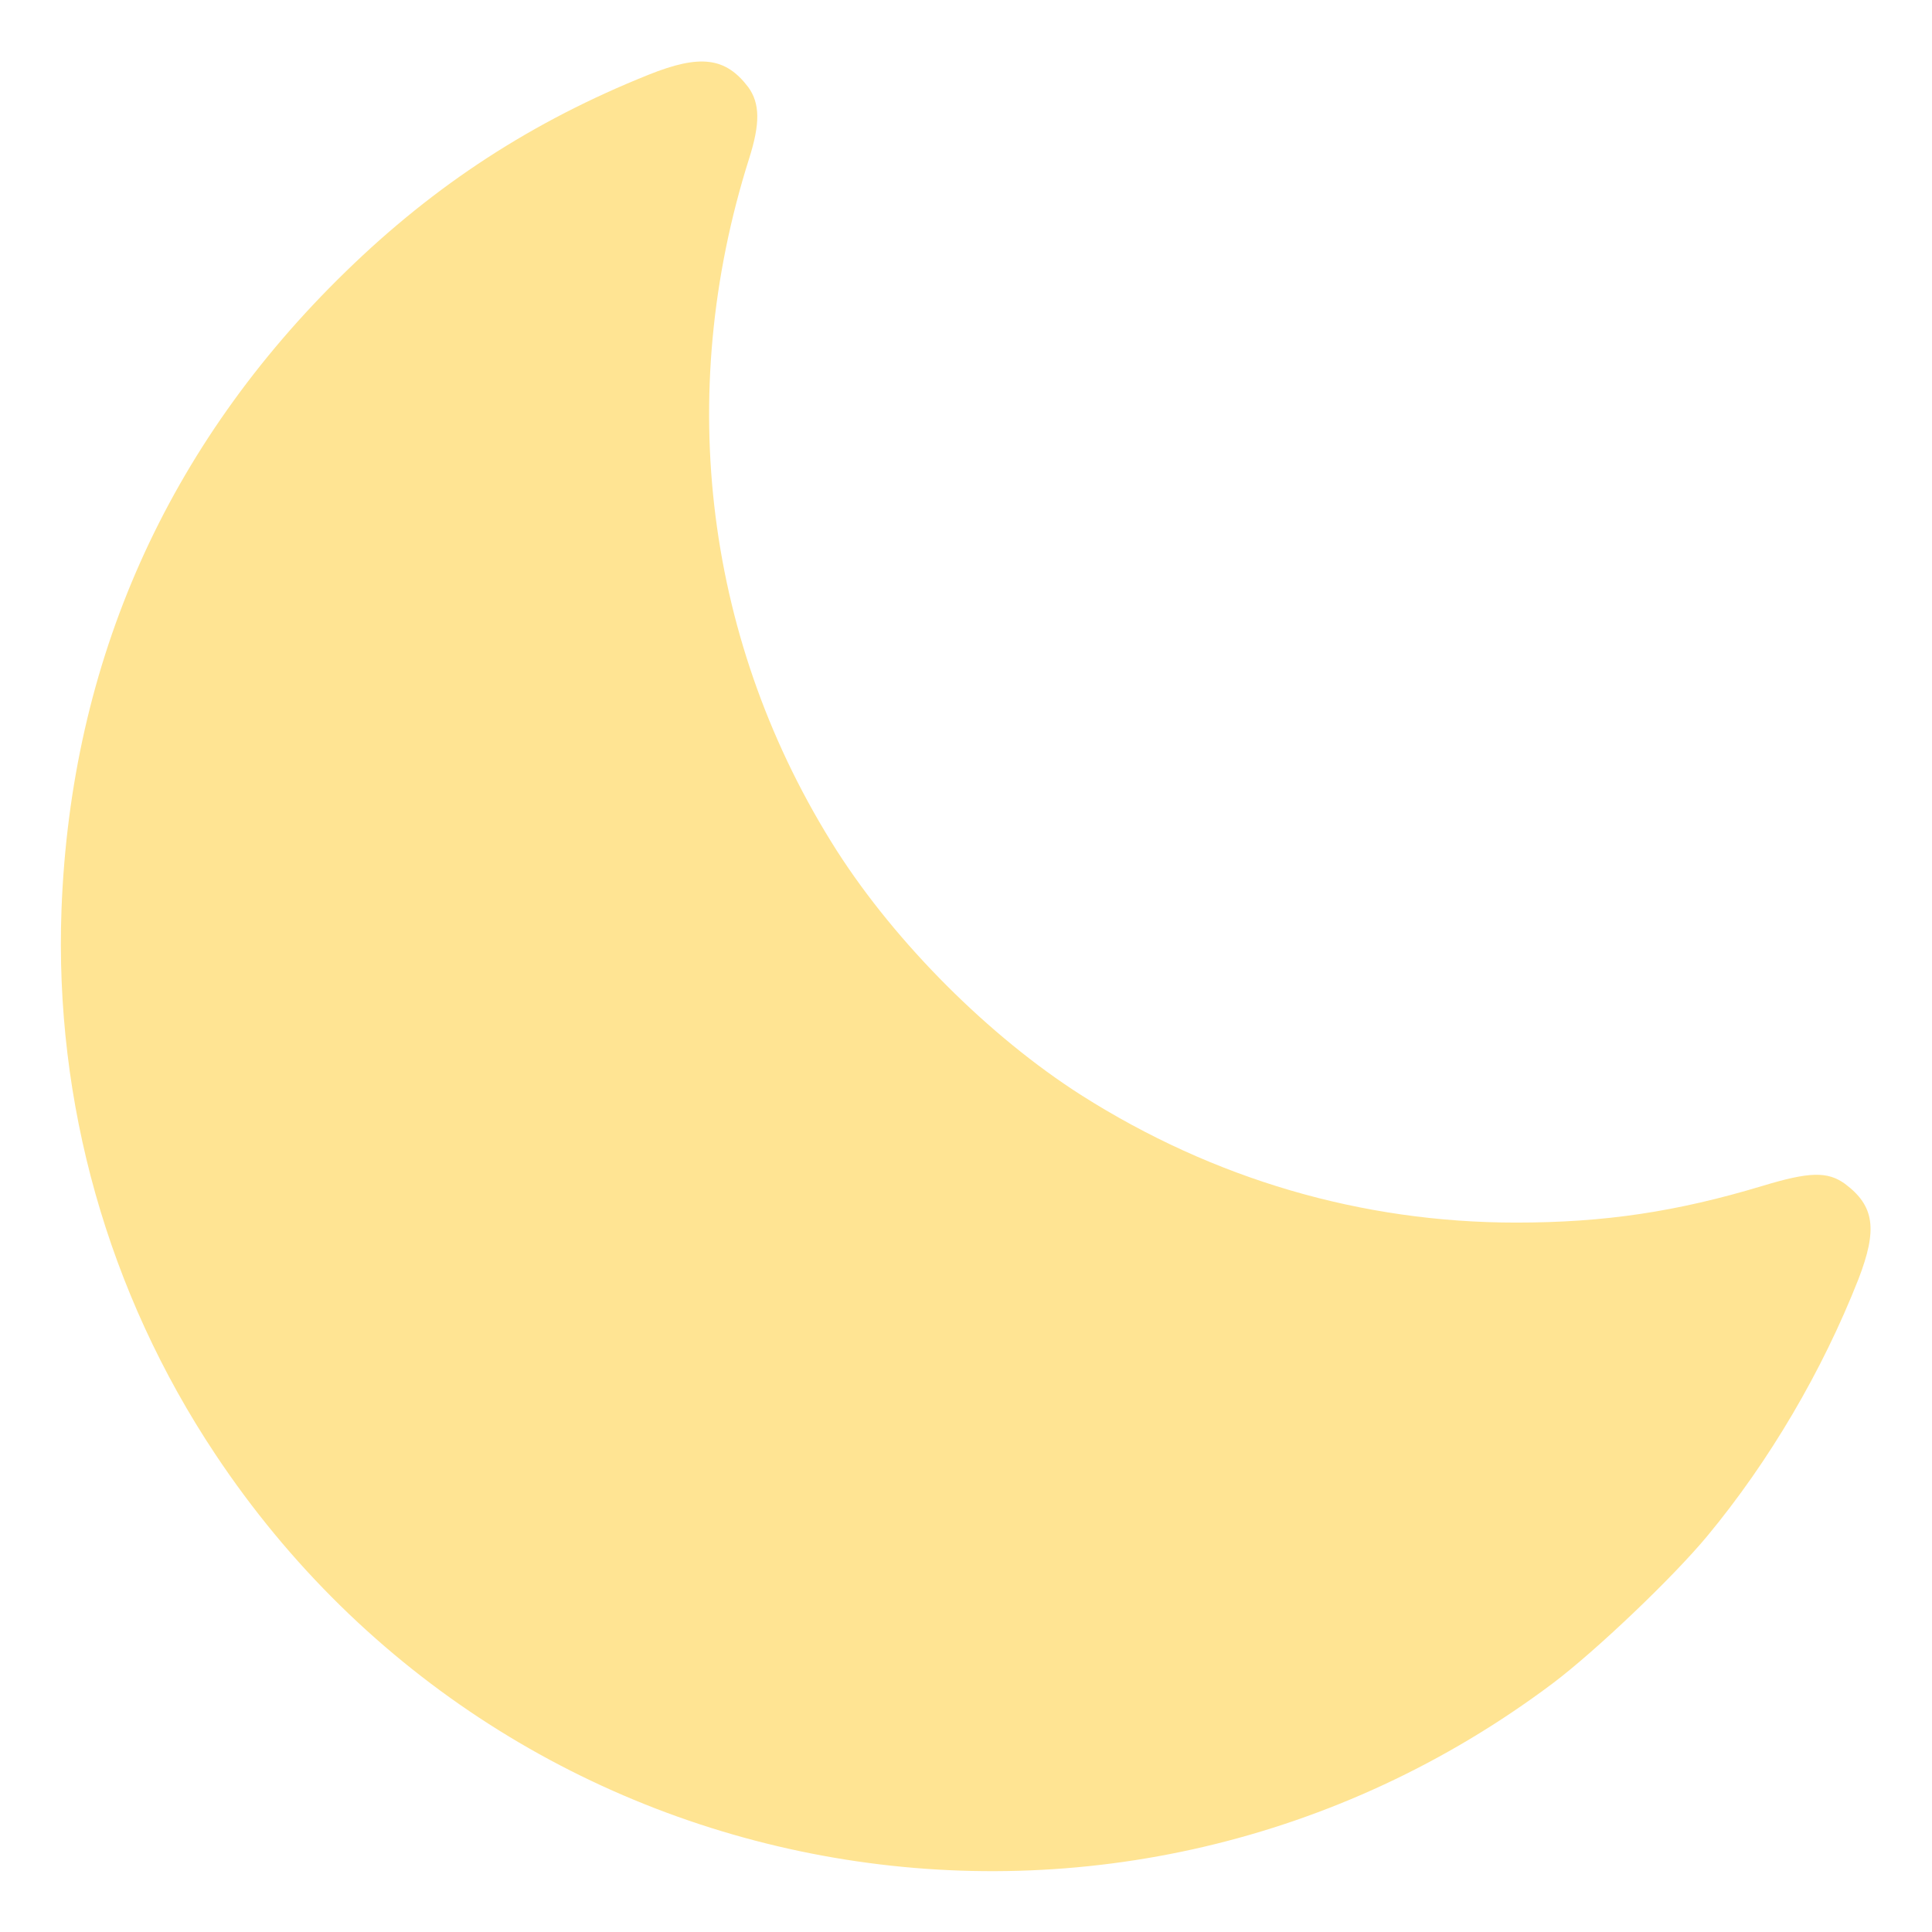 <?xml version="1.0" standalone="no"?>
<!DOCTYPE svg PUBLIC "-//W3C//DTD SVG 20010904//EN"
 "http://www.w3.org/TR/2001/REC-SVG-20010904/DTD/svg10.dtd">
<svg version="1.0" xmlns="http://www.w3.org/2000/svg"
 width="512pt" height="512pt" viewBox="0 0 512 512"
 preserveAspectRatio="xMidYMid meet">

<g transform="translate(0,512) scale(0.1,-0.1)"
fill="#ffe493" stroke="none">
<path d="M1719 4922 c-307 -123 -565 -290 -803 -522 -473 -460 -728 -1032
-753 -1690 -19 -512 123 -1016 407 -1443 788 -1187 2405 -1464 3545 -608 114
86 318 280 410 391 164 198 304 436 400 680 51 132 43 194 -36 253 -46 33 -94
32 -219 -6 -226 -68 -417 -97 -652 -97 -409 0 -802 115 -1153 338 -243 155
-490 402 -647 647 -348 546 -432 1205 -233 1834 30 94 29 147 -2 190 -60 79
-127 88 -264 33z"/>
</g>
</svg>
